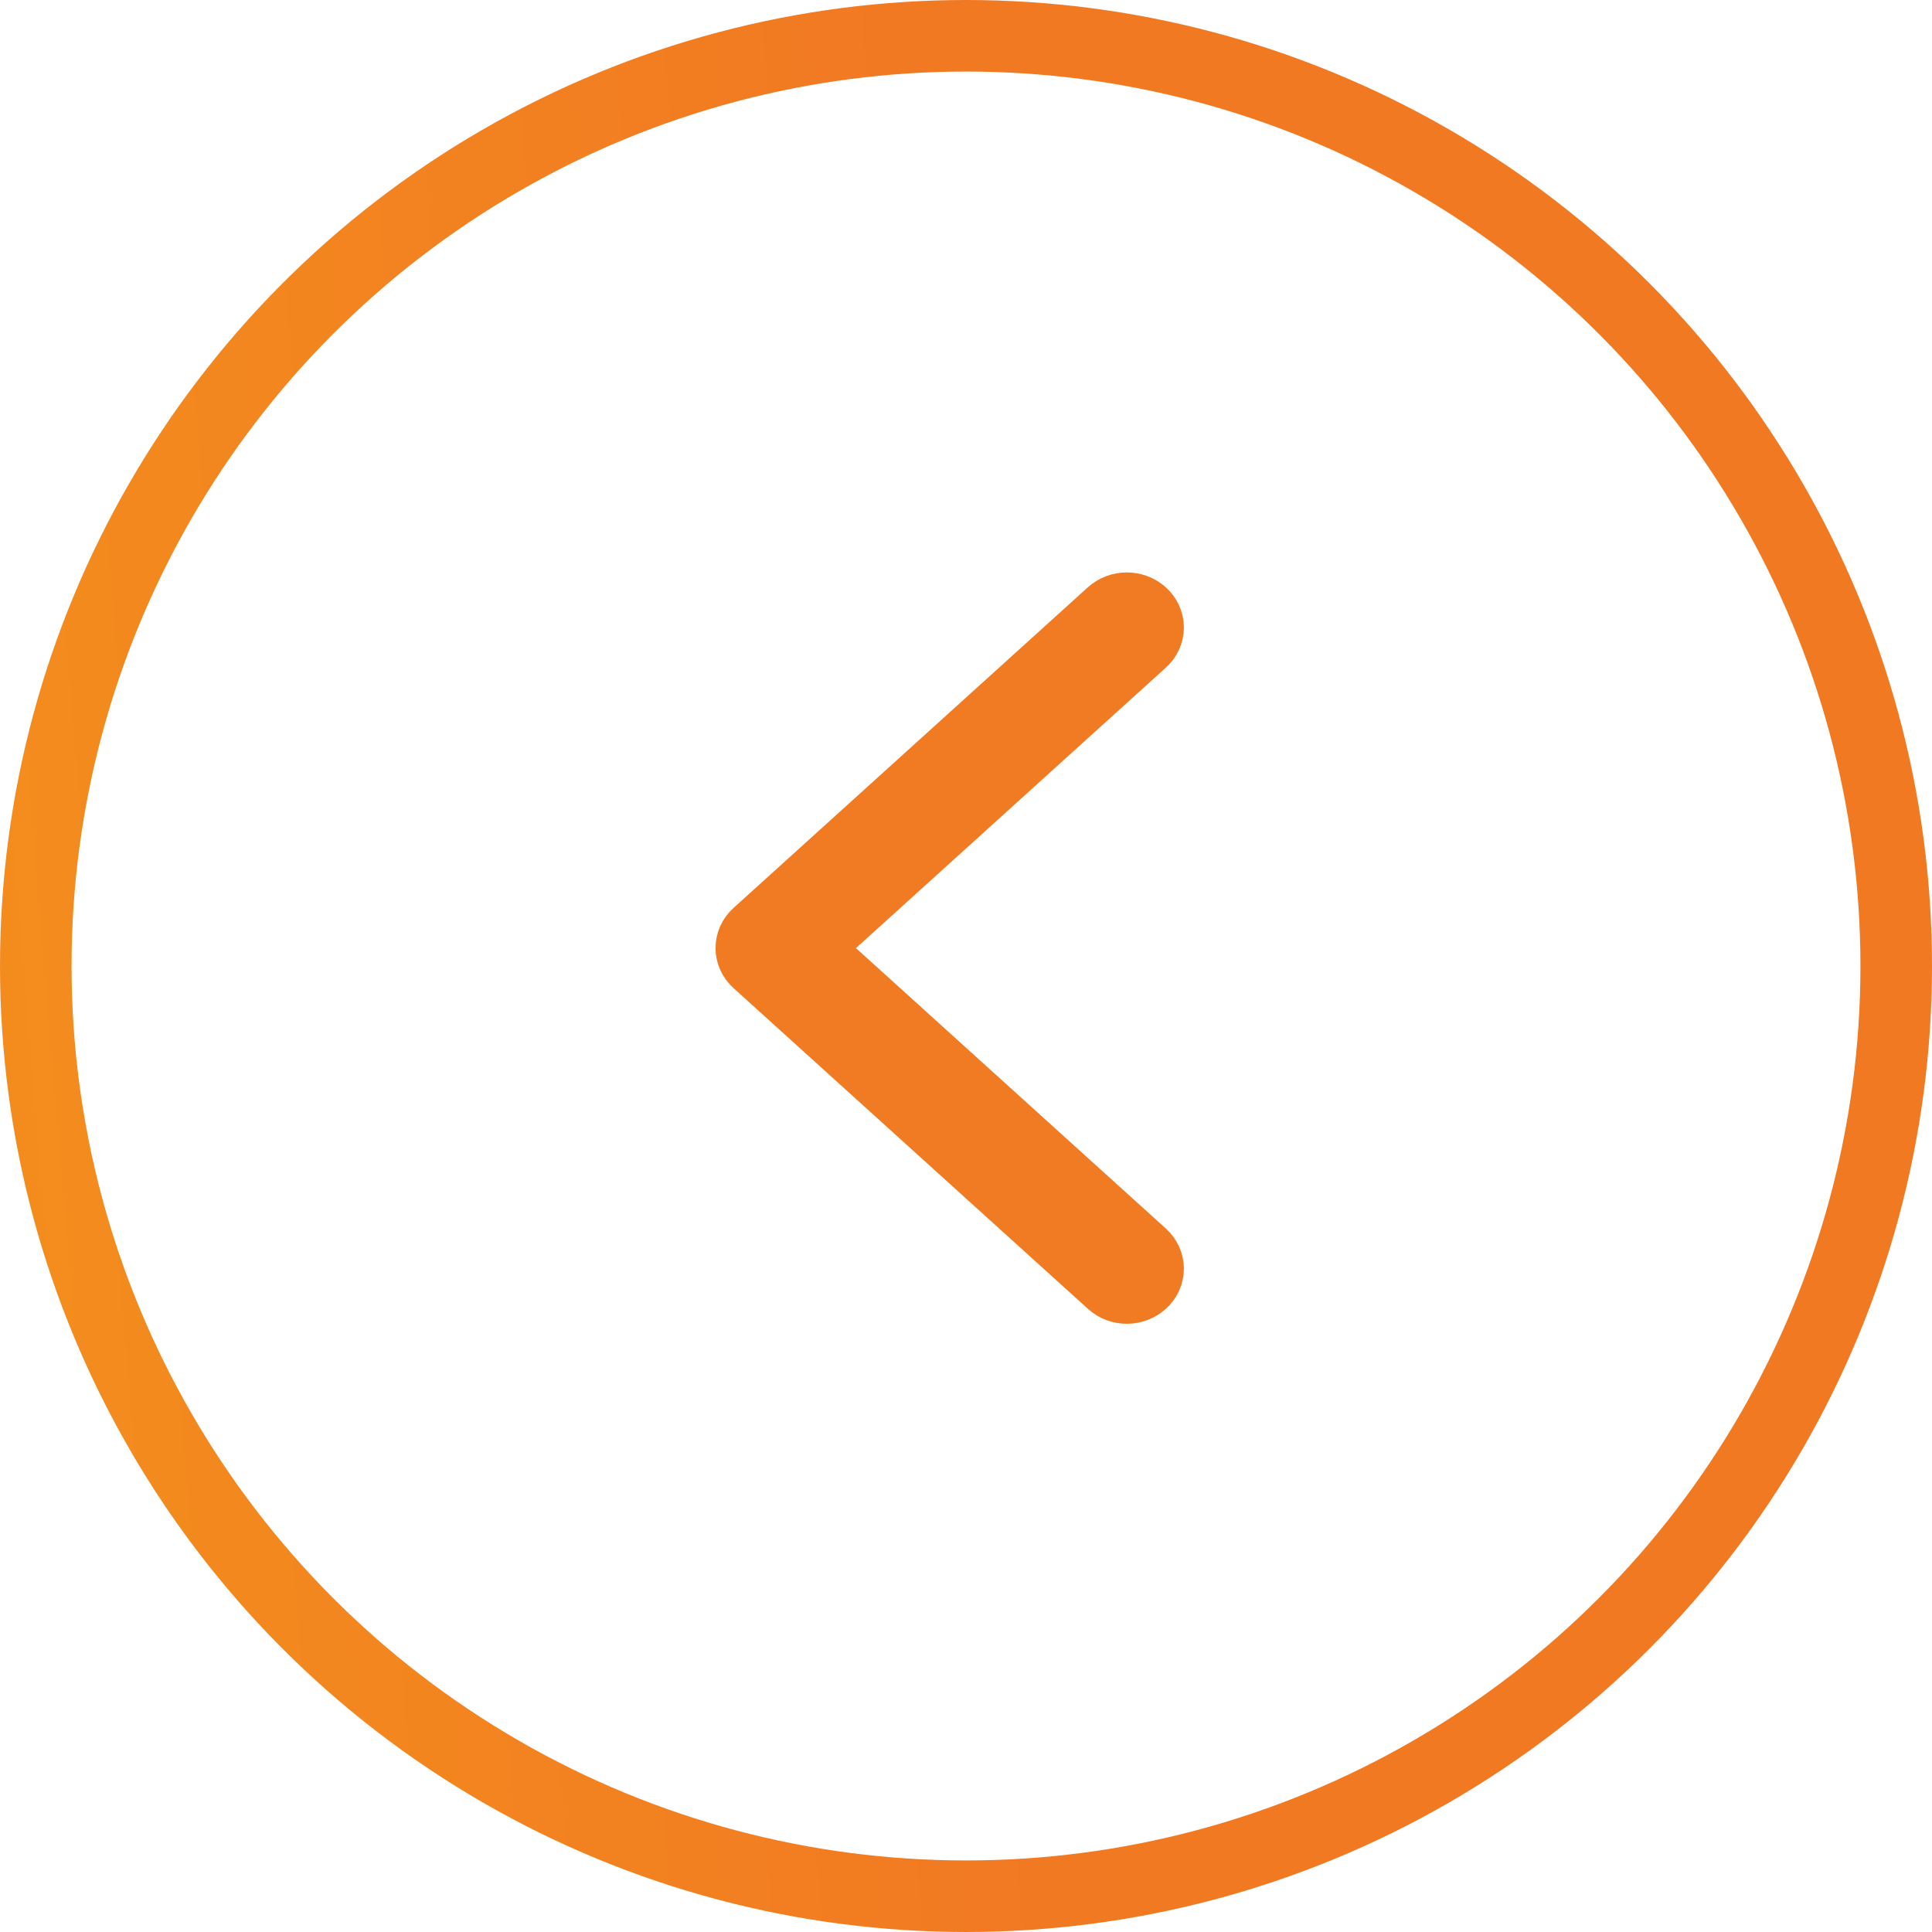<svg width="54" height="54" viewBox="0 0 54 54" fill="none" xmlns="http://www.w3.org/2000/svg">
<circle r="26" transform="matrix(-1 0 0 1 27 27)" stroke="url(#paint0_linear)" stroke-width="2"/>
<path d="M21.171 26.121L31.075 17.158C31.308 16.947 31.682 16.947 31.915 17.158C32.148 17.369 32.148 17.708 31.915 17.919L22.434 26.5L31.915 35.08C32.148 35.291 32.148 35.63 31.915 35.841C31.801 35.944 31.647 36 31.497 36C31.347 36 31.193 35.948 31.079 35.841L21.175 26.878C20.942 26.671 20.942 26.328 21.171 26.121Z" stroke="#F17B22" stroke-width="2"/>
<defs>
<linearGradient id="paint0_linear" x1="0" y1="0" x2="58.135" y2="4.895" gradientUnits="userSpaceOnUse">
<stop stop-color="#F17922"/>
<stop offset="1" stop-color="#F7A318"/>
</linearGradient>
</defs>
</svg>
